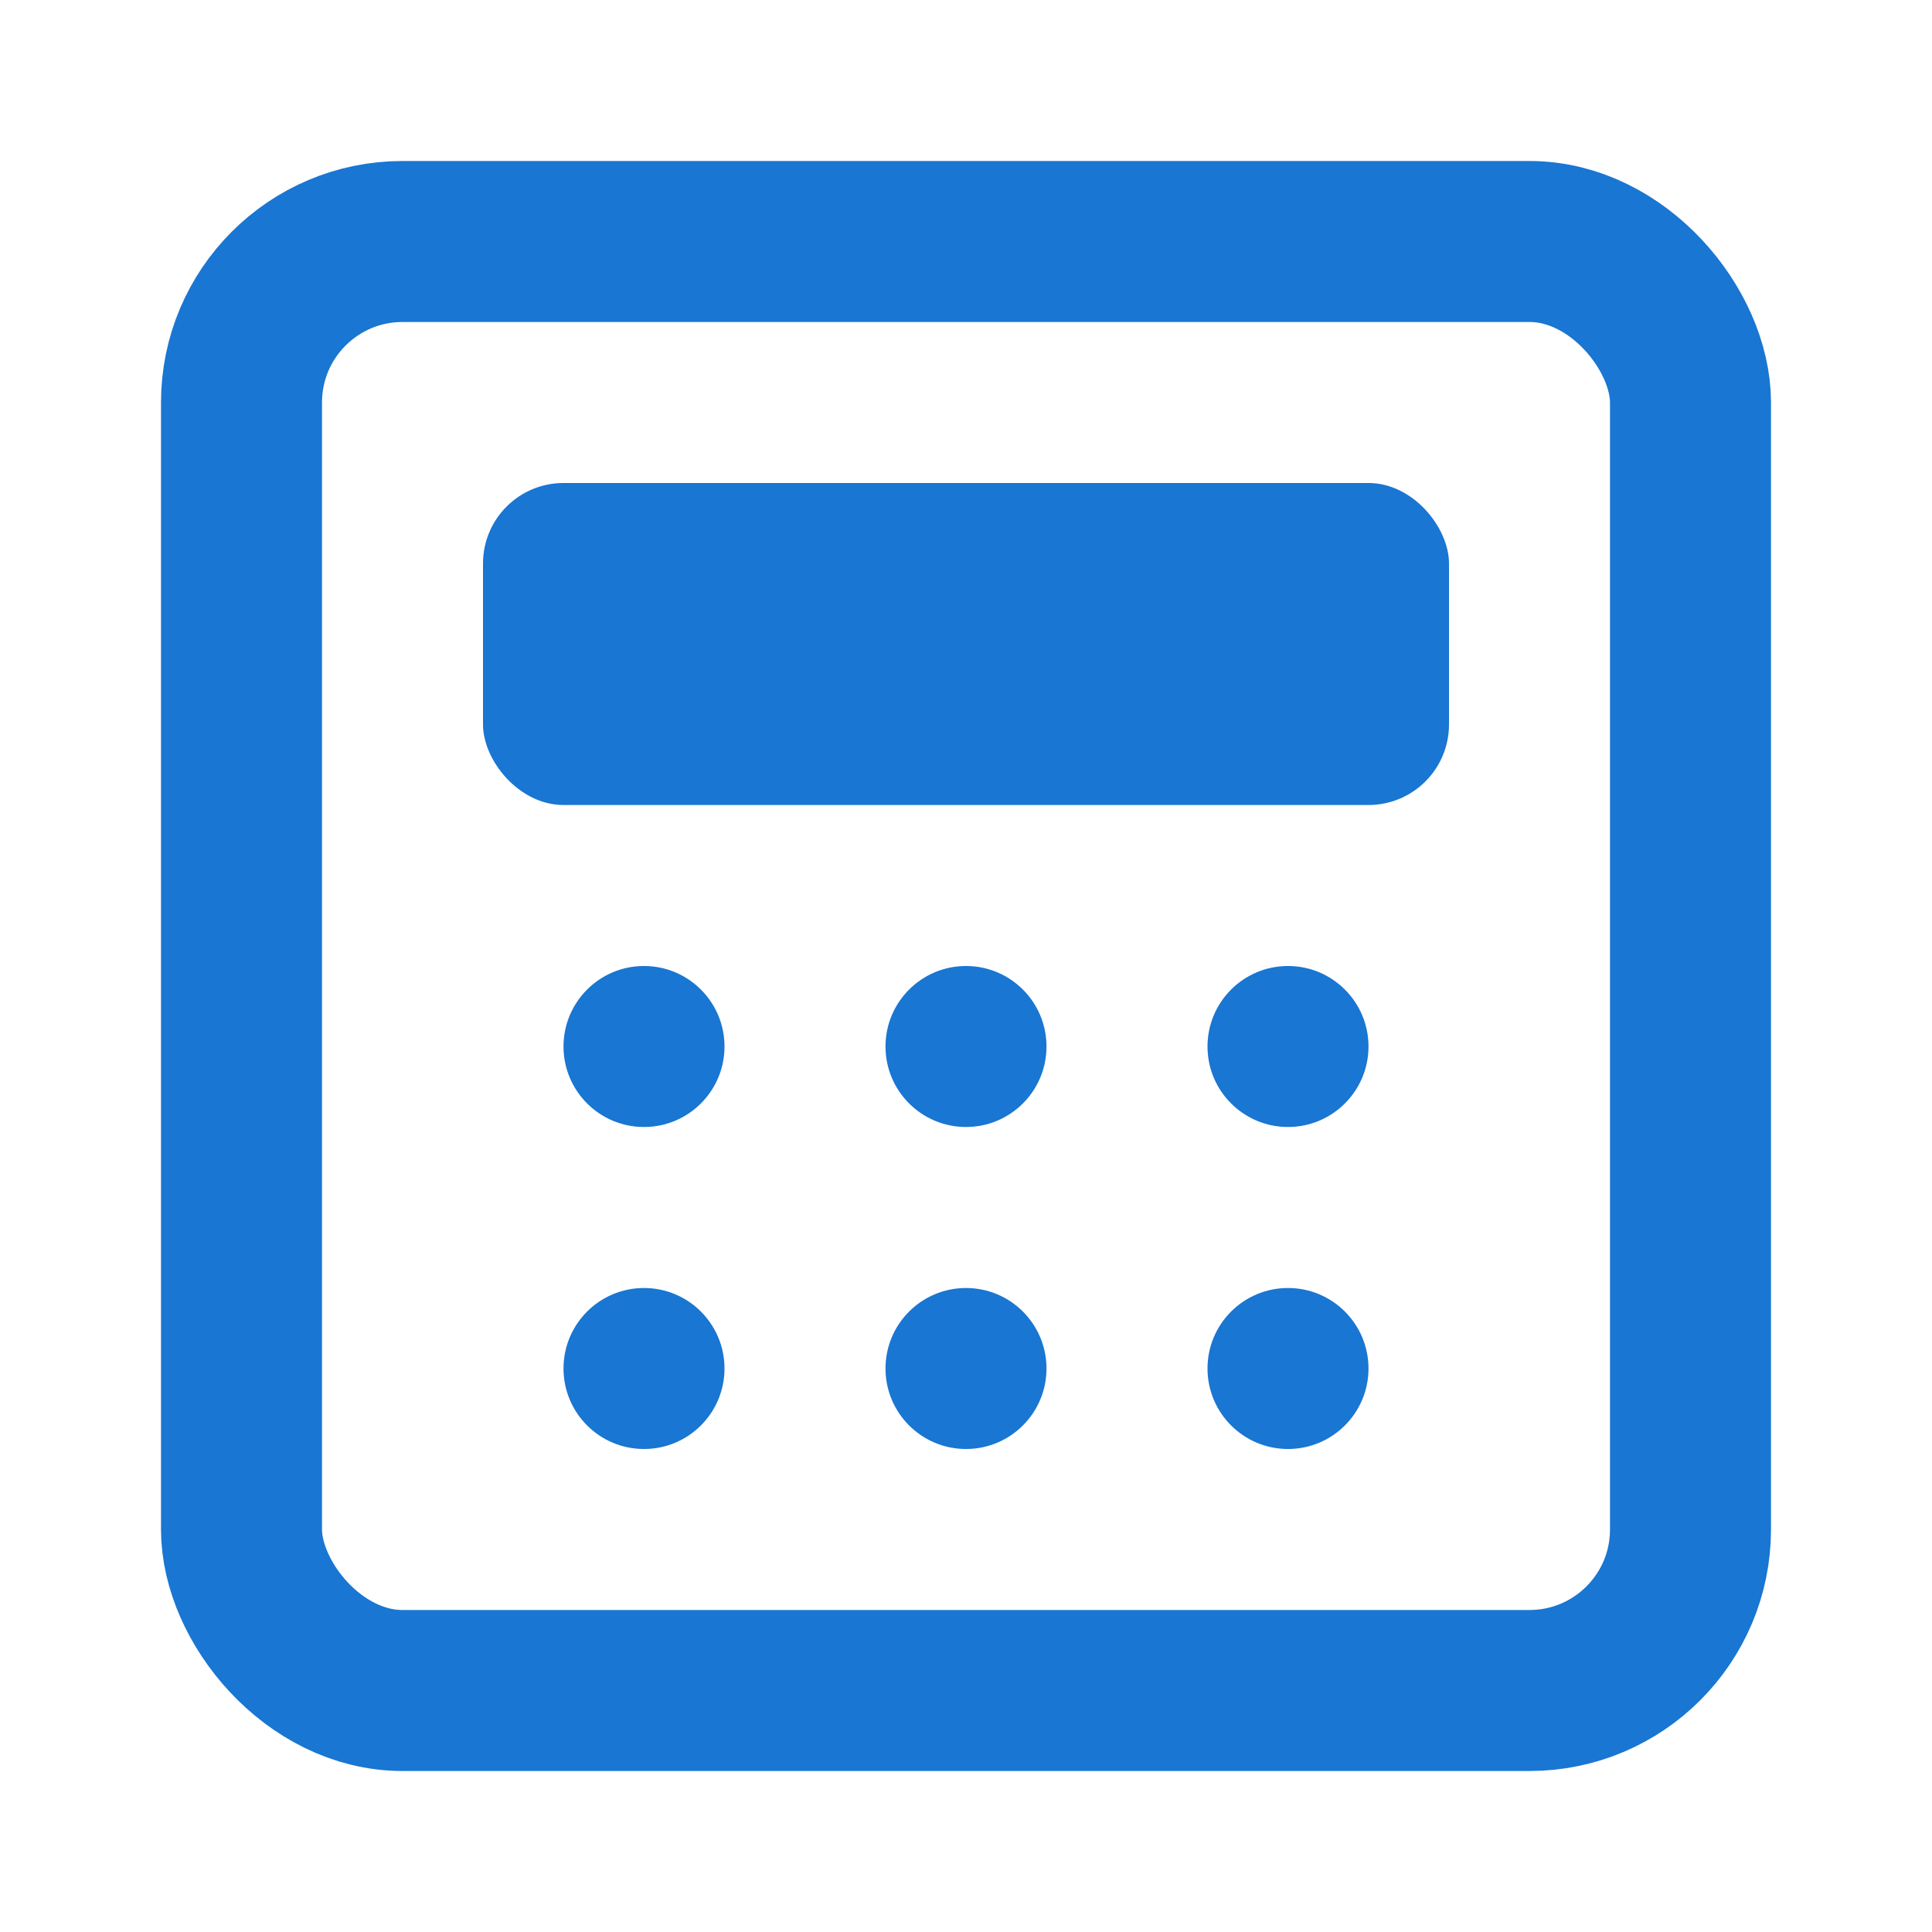 <?xml version="1.0" encoding="UTF-8"?>
<svg width="24" height="24" viewBox="0 0 24 24" fill="none" xmlns="http://www.w3.org/2000/svg">
  <rect x="3" y="3" width="18" height="18" rx="2" stroke="#1976d2" stroke-width="2"/>
  <rect x="6" y="6" width="12" height="4" rx="1" fill="#1976d2"/>
  <circle cx="8" cy="13" r="1" fill="#1976d2"/>
  <circle cx="12" cy="13" r="1" fill="#1976d2"/>
  <circle cx="16" cy="13" r="1" fill="#1976d2"/>
  <circle cx="8" cy="17" r="1" fill="#1976d2"/>
  <circle cx="12" cy="17" r="1" fill="#1976d2"/>
  <circle cx="16" cy="17" r="1" fill="#1976d2"/>
</svg> 